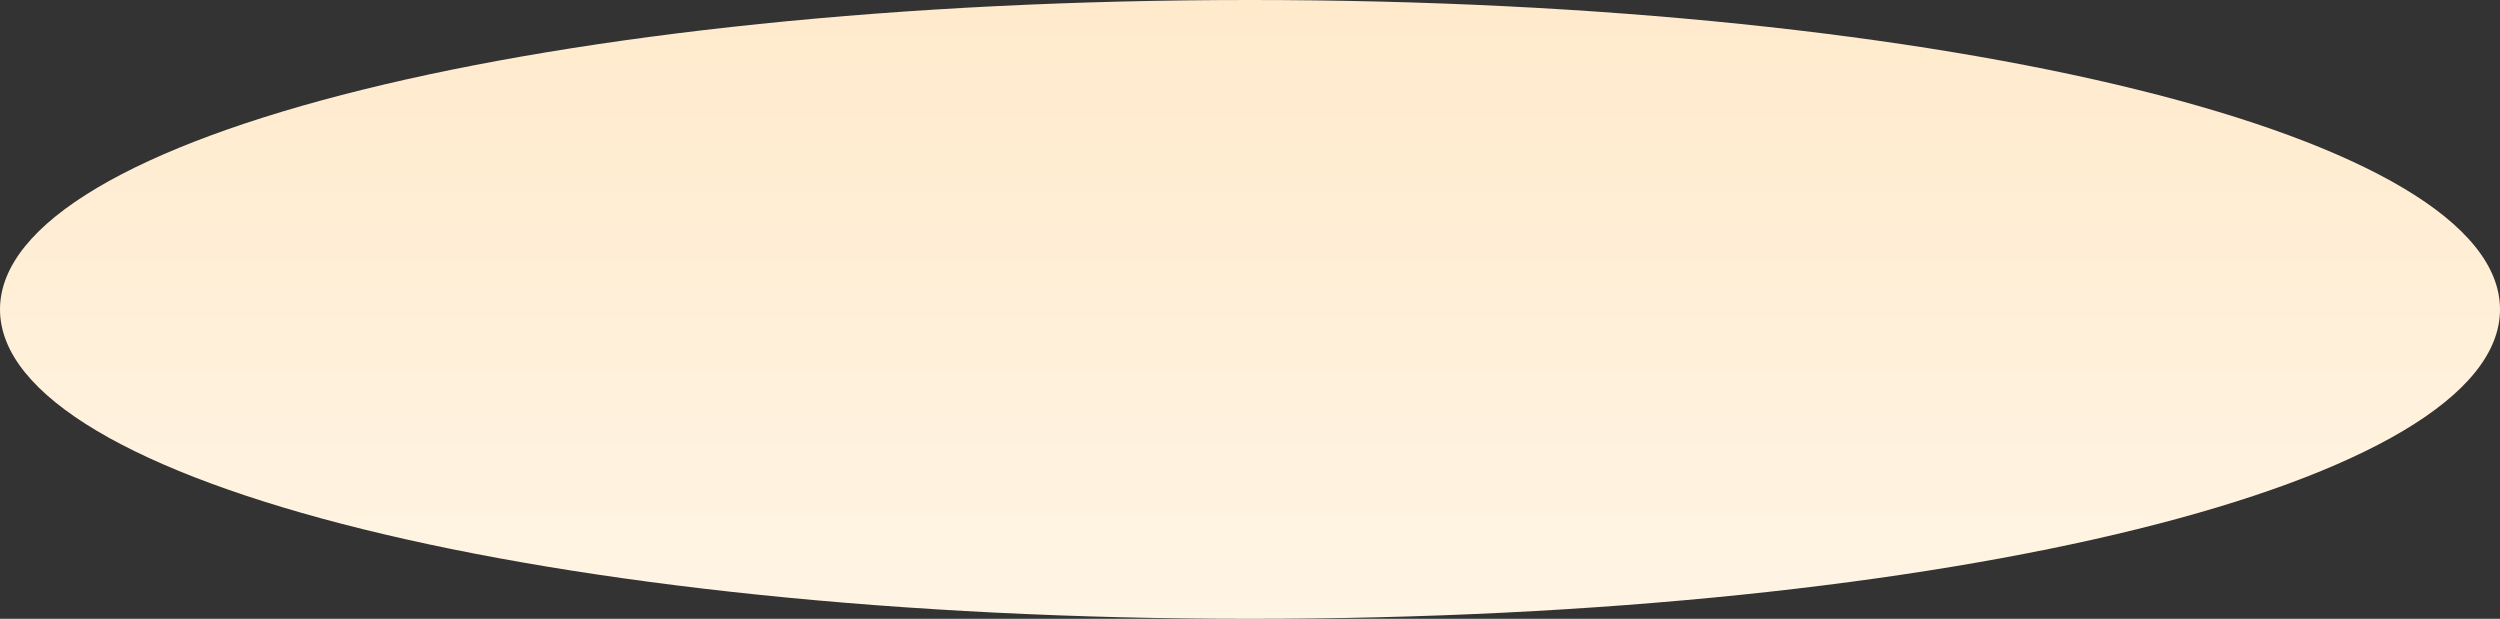 ﻿<?xml version="1.0" encoding="utf-8"?>
<svg version="1.1" xmlns:xlink="http://www.w3.org/1999/xlink" width="101px" height="25px" xmlns="http://www.w3.org/2000/svg">
  <rect width="100%" height="100%" fill="#333333" stroke="none"/>
  <defs>
    <linearGradient gradientUnits="userSpaceOnUse" x1="2305.332" y1="3779.25" x2="2305.332" y2="3804.45" id="LinearGradient210">
      <stop id="Stop211" stop-color="#ffeacc" offset="0" />
      <stop id="Stop212" stop-color="#fff5e5" offset="1" />
    </linearGradient>
  </defs>
  <g transform="matrix(1 0 0 1 -2258 -3779 )">
    <path d="M 2308.5 3779  C 2336.78 3779  2359 3784.5  2359 3791.5  C 2359 3798.5  2336.78 3804  2308.5 3804  C 2280.22 3804  2258 3798.5  2258 3791.5  C 2258 3784.5  2280.22 3779  2308.5 3779  Z " fill-rule="nonzero" fill="url(#LinearGradient210)" stroke="none" />
  </g>
</svg>